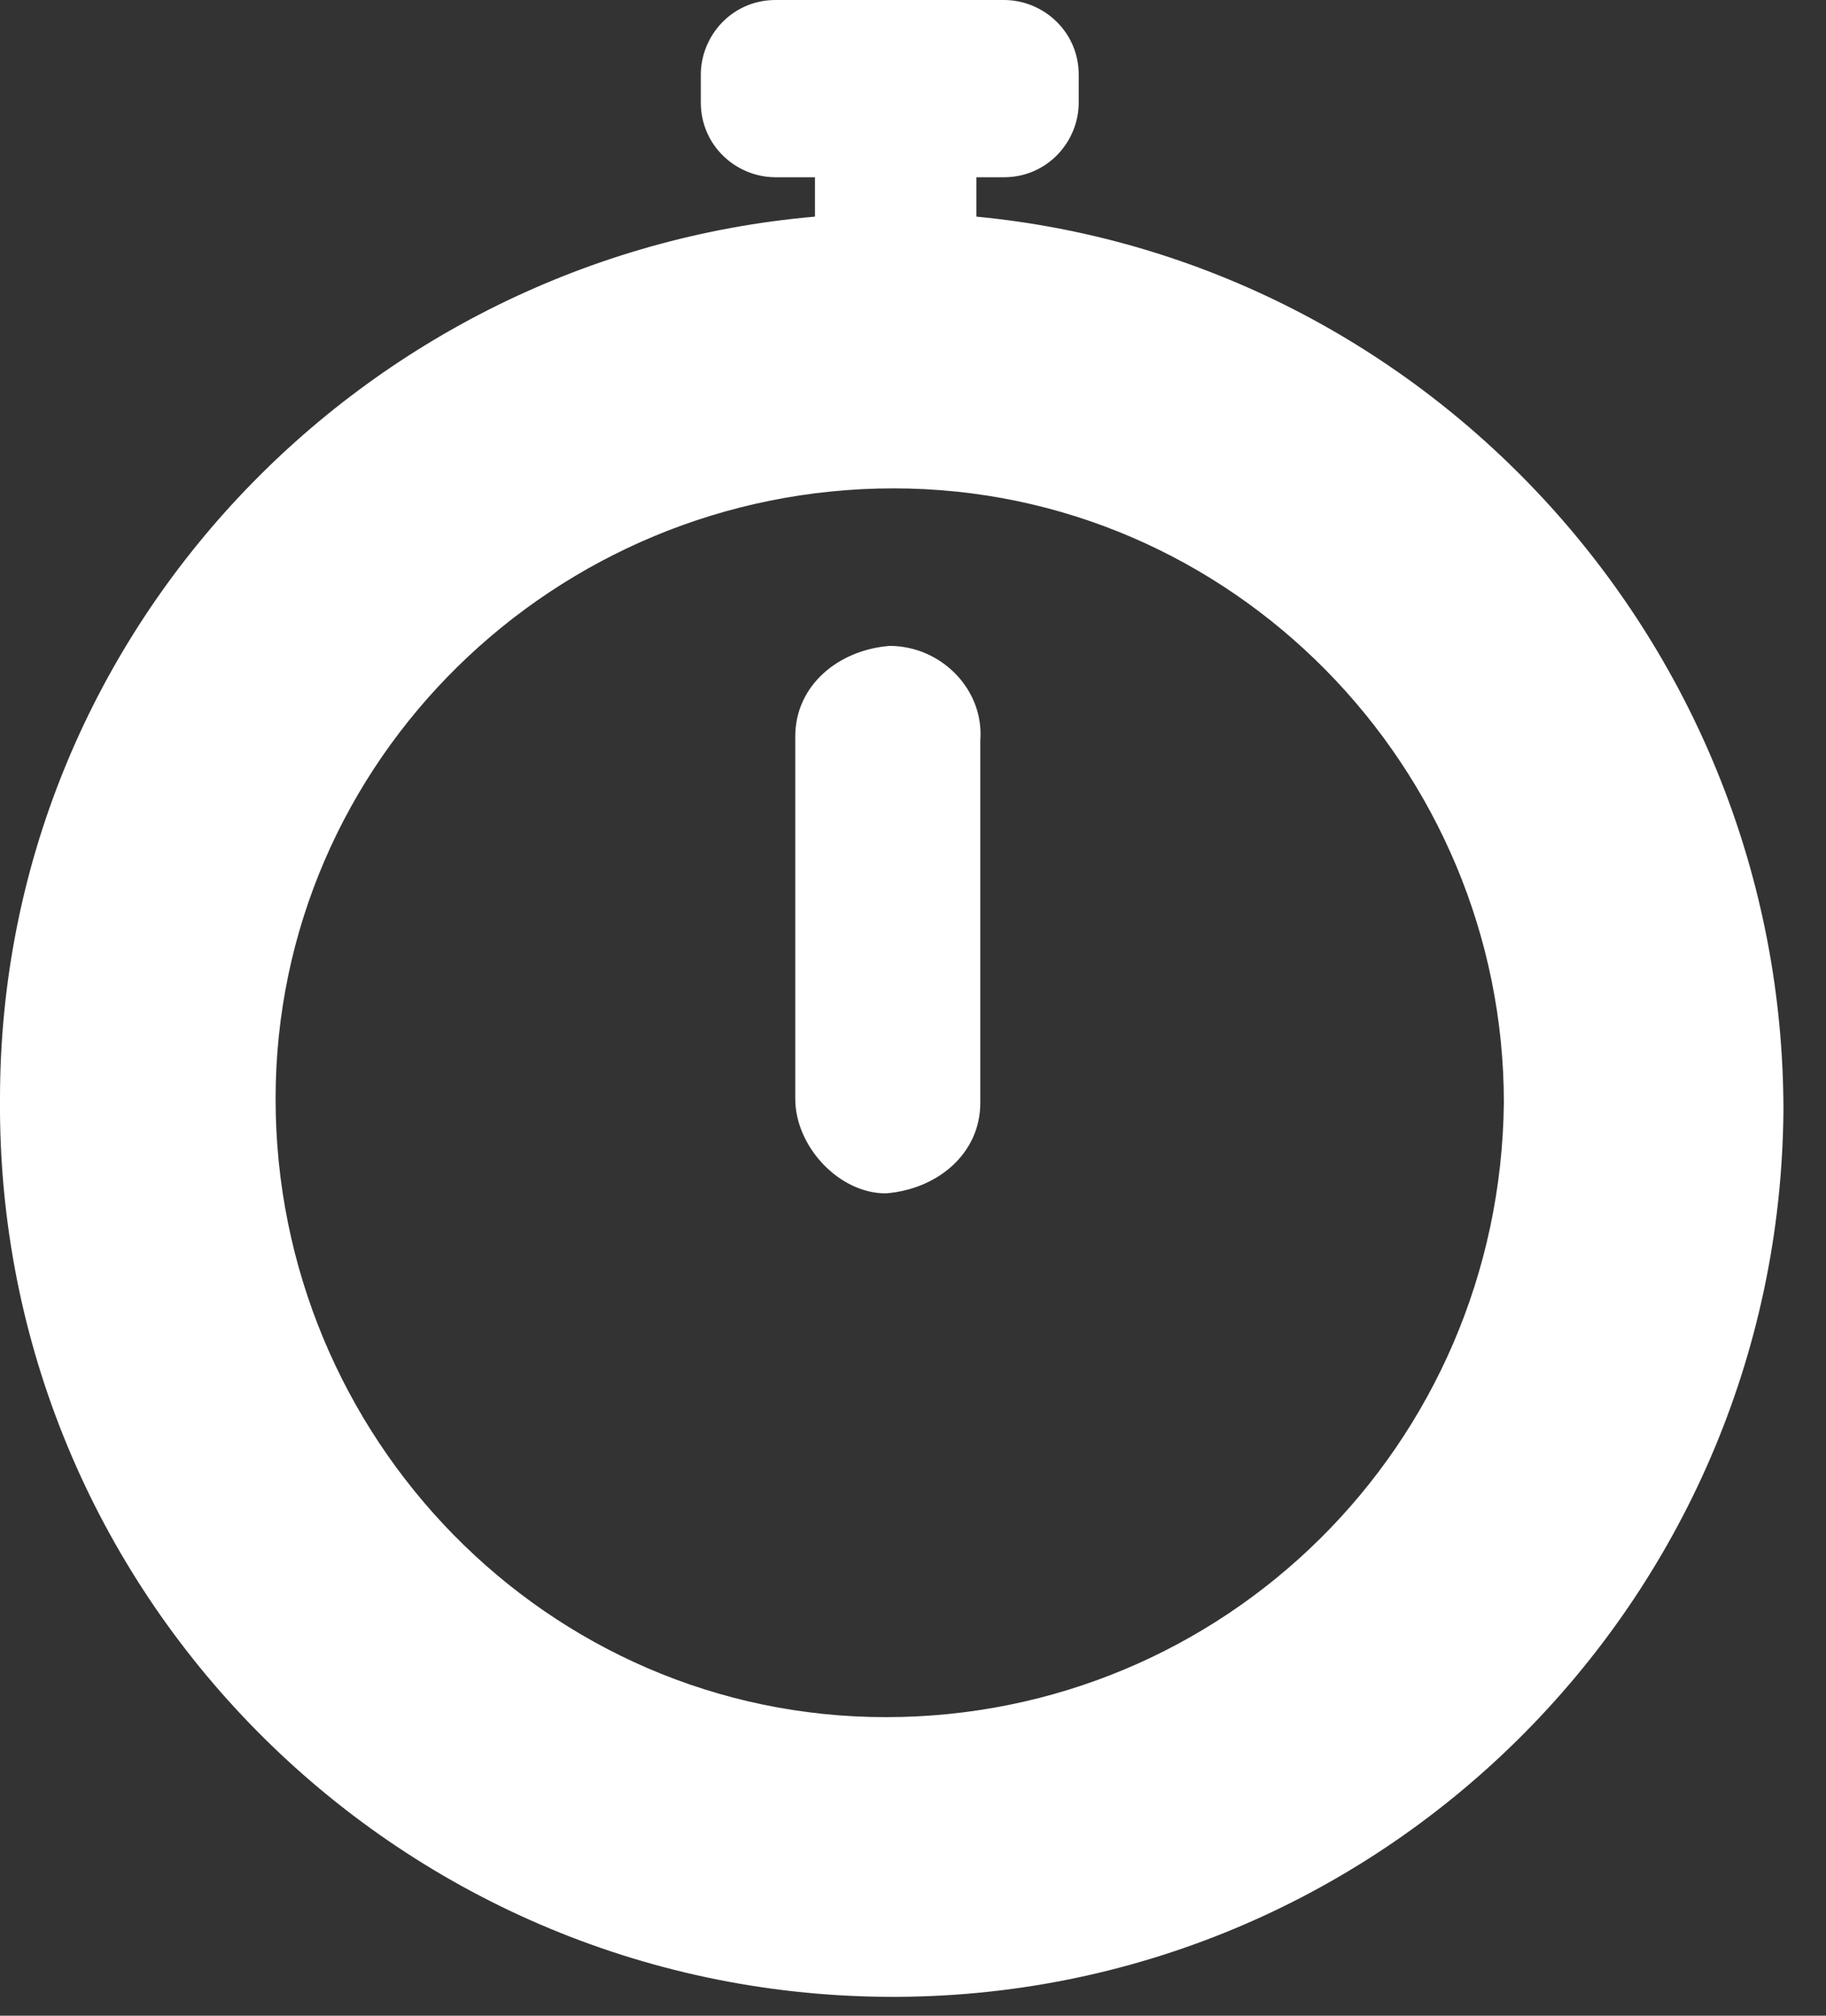 <svg width="29" height="32" viewBox="0 0 29 32" fill="none" xmlns="http://www.w3.org/2000/svg">
<rect x="0" y="0" width="29" height="32" fill="#333333" stroke="none"/>
<path d="M15.506 3.439V2.814H15.944C16.632 2.814 17.132 2.251 17.132 1.626V1.188C17.132 0.5 16.569 0 15.944 0H12.318C11.63 0 11.13 0.563 11.13 1.188V1.626C11.13 2.313 11.692 2.814 12.318 2.814H12.943V3.439C5.753 4.064 0 10.066 0 17.444C-0.062 25.26 6.253 31.637 14.068 31.7C21.884 31.762 28.261 25.447 28.324 17.632C28.324 10.254 22.697 4.127 15.506 3.439ZM14.068 27.26C8.691 27.26 4.377 22.821 4.377 17.444C4.377 12.067 8.816 7.753 14.193 7.753C19.57 7.753 23.884 12.192 23.884 17.507C23.822 22.946 19.445 27.26 14.068 27.26Z" fill="white"/>
<path d="M14.13 10.254C13.318 10.316 12.63 10.879 12.63 11.692C12.63 13.38 12.63 15.068 12.63 16.756C12.63 17.006 12.63 17.257 12.63 17.444C12.63 18.194 13.318 18.945 14.068 18.945C14.881 18.882 15.569 18.32 15.569 17.507C15.569 15.819 15.569 14.13 15.569 12.442C15.569 12.192 15.569 11.942 15.569 11.755C15.631 10.942 14.943 10.254 14.13 10.254Z" fill="white"/>
</svg>
